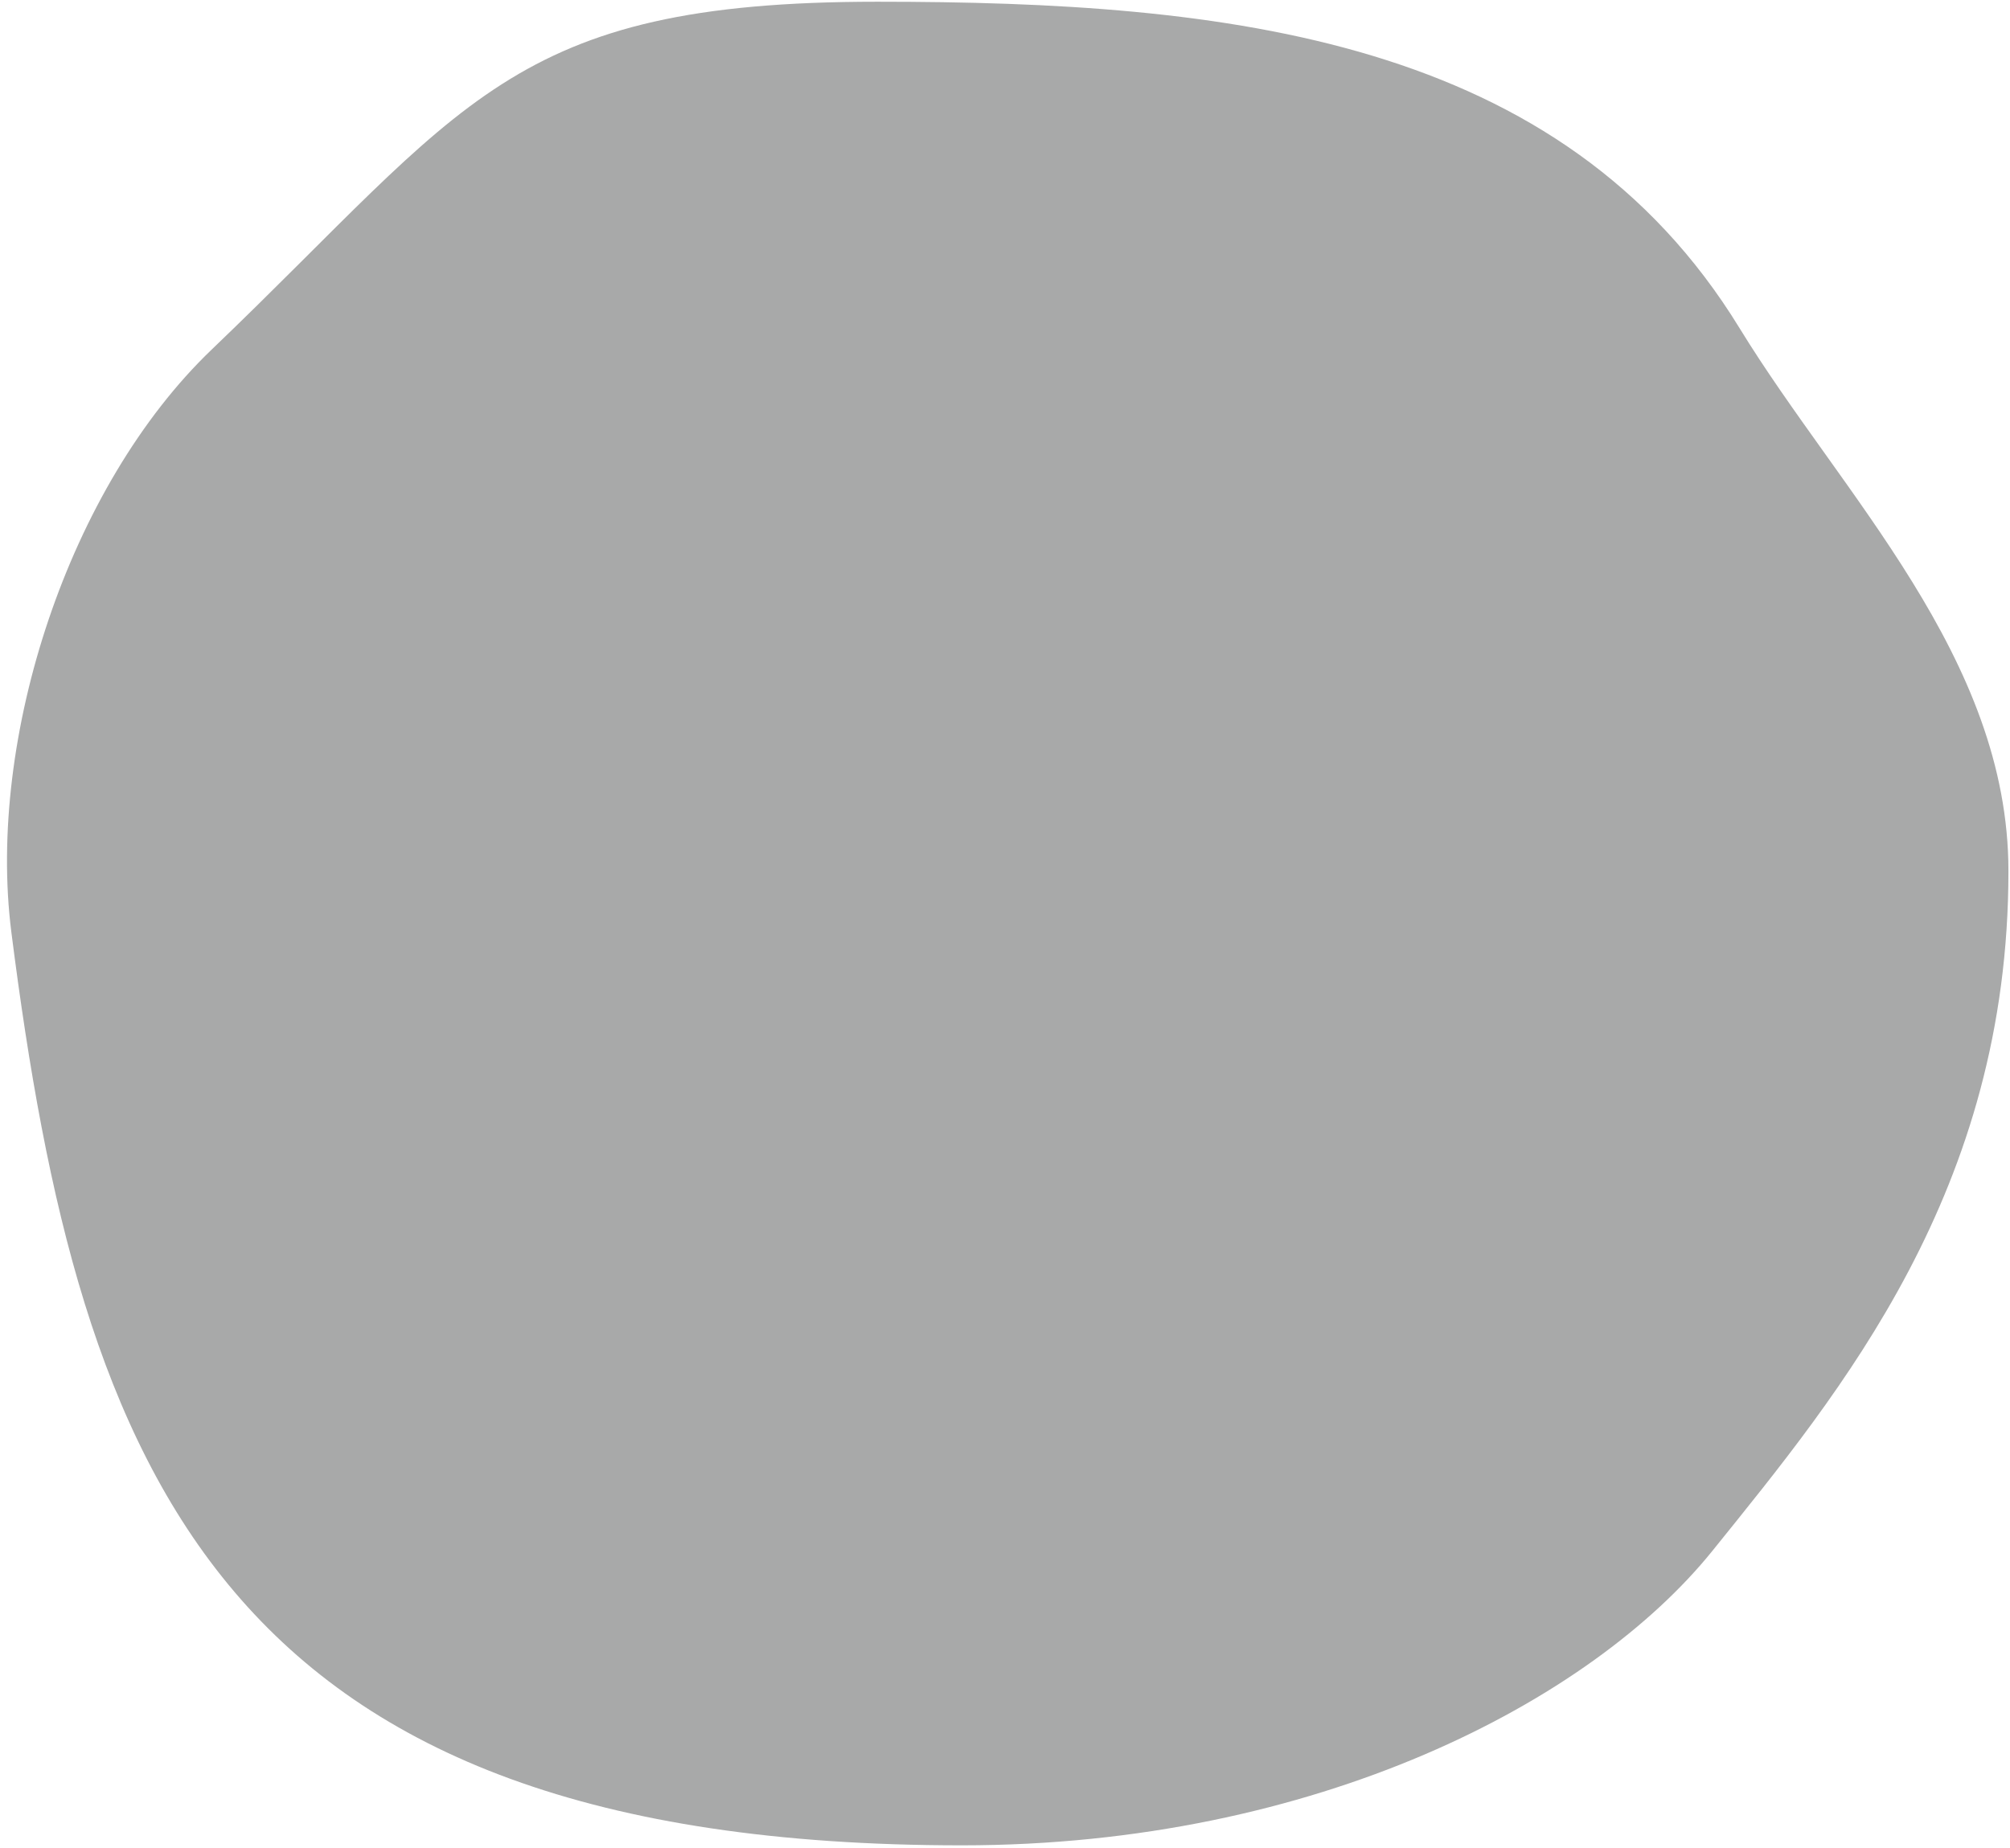 <svg width="187" height="172" viewBox="0 0 187 172" fill="none" xmlns="http://www.w3.org/2000/svg">
<path d="M1.055 86.729C7.461 137.205 20.567 171.717 89.493 171.717C122.423 171.717 148.018 158.334 159.319 144.307C171.305 129.427 186.854 110.773 186.854 81.061C186.854 61.165 171.34 46.039 161.836 30.53C145.26 3.483 114.213 0.161 81.602 0.161C47.375 0.161 43.426 9.798 19.7 32.522C6.38 45.276 -1.234 68.701 1.055 86.729Z" fill="#A8A9A9"/>
</svg>
